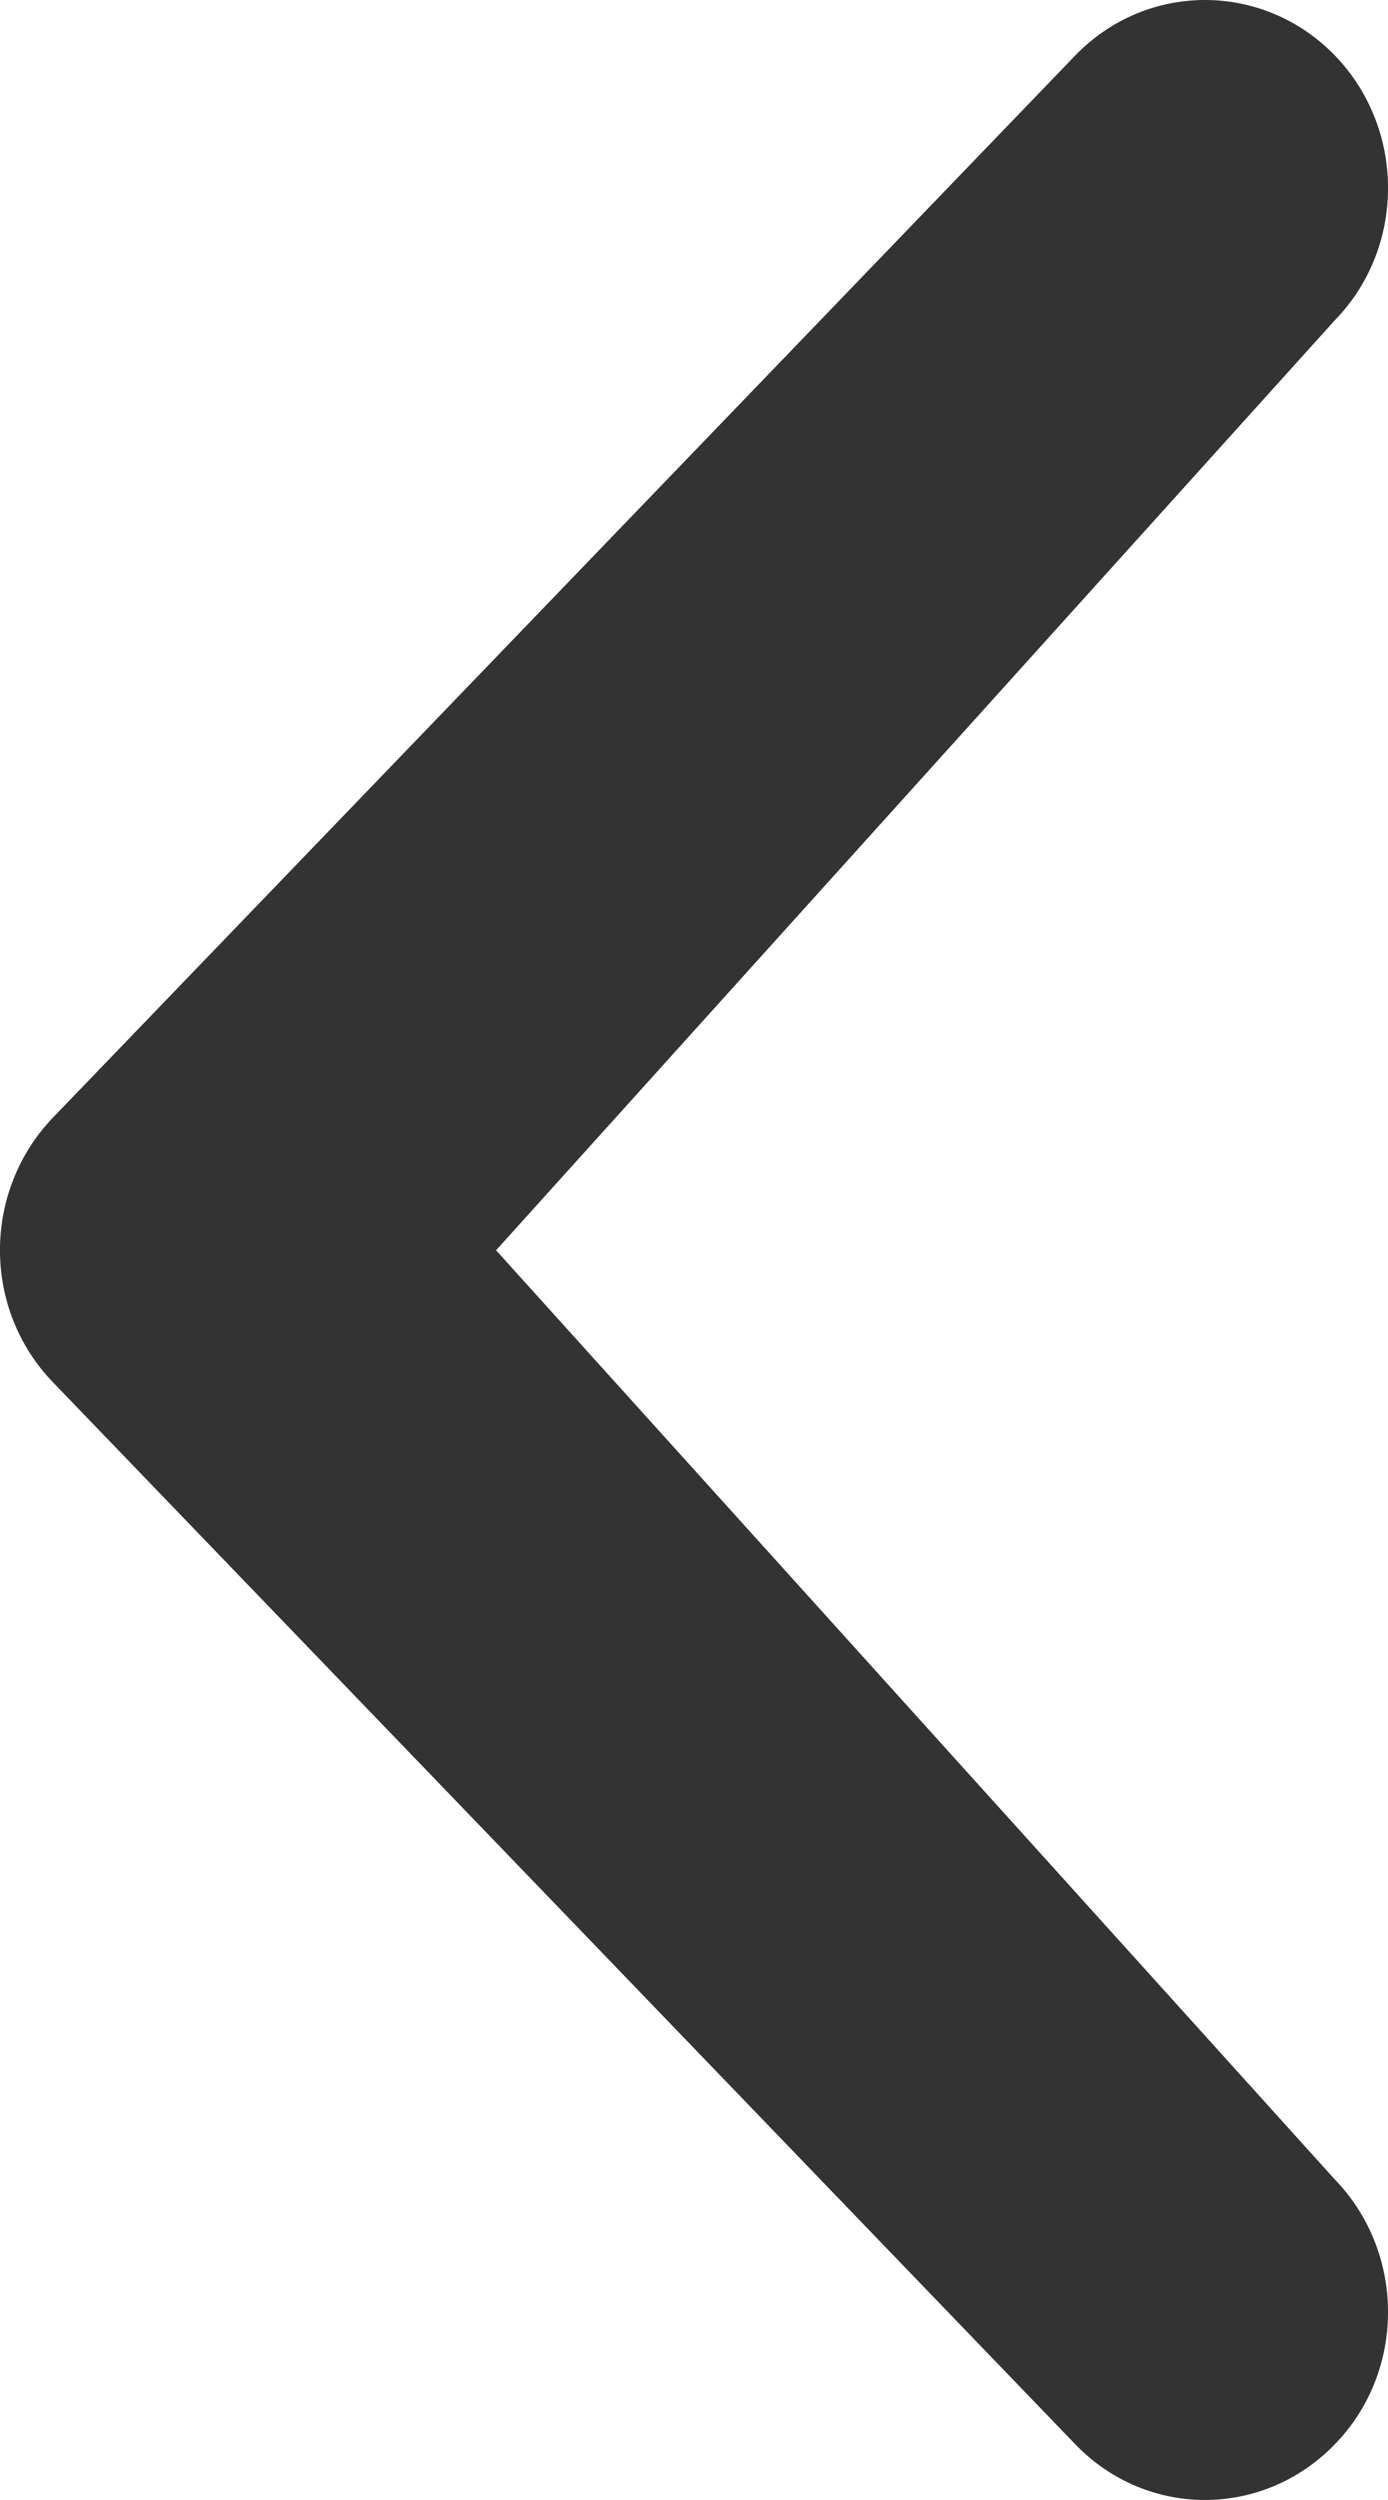 ﻿<?xml version="1.0" encoding="utf-8"?>
<svg version="1.1" xmlns:xlink="http://www.w3.org/1999/xlink" width="10px" height="18px" xmlns="http://www.w3.org/2000/svg">
  <g transform="matrix(1 0 0 1 -10 -9 )">
    <path d="M 3.574 9.002  L 9.614 15.689  C 10.129 16.219  10.129 17.076  9.614 17.602  C 9.098 18.131  8.266 18.134  7.75 17.602  L 0.386 9.957  C -0.129 9.429  -0.129 8.574  0.386 8.042  L 7.75 0.396  C 8.264 -0.132  9.098 -0.132  9.614 0.396  C 10.129 0.926  10.129 1.783  9.614 2.309  L 3.574 9.002  Z " fill-rule="nonzero" fill="#333333" stroke="none" transform="matrix(1 0 0 1 10 9 )" />
  </g>
</svg>